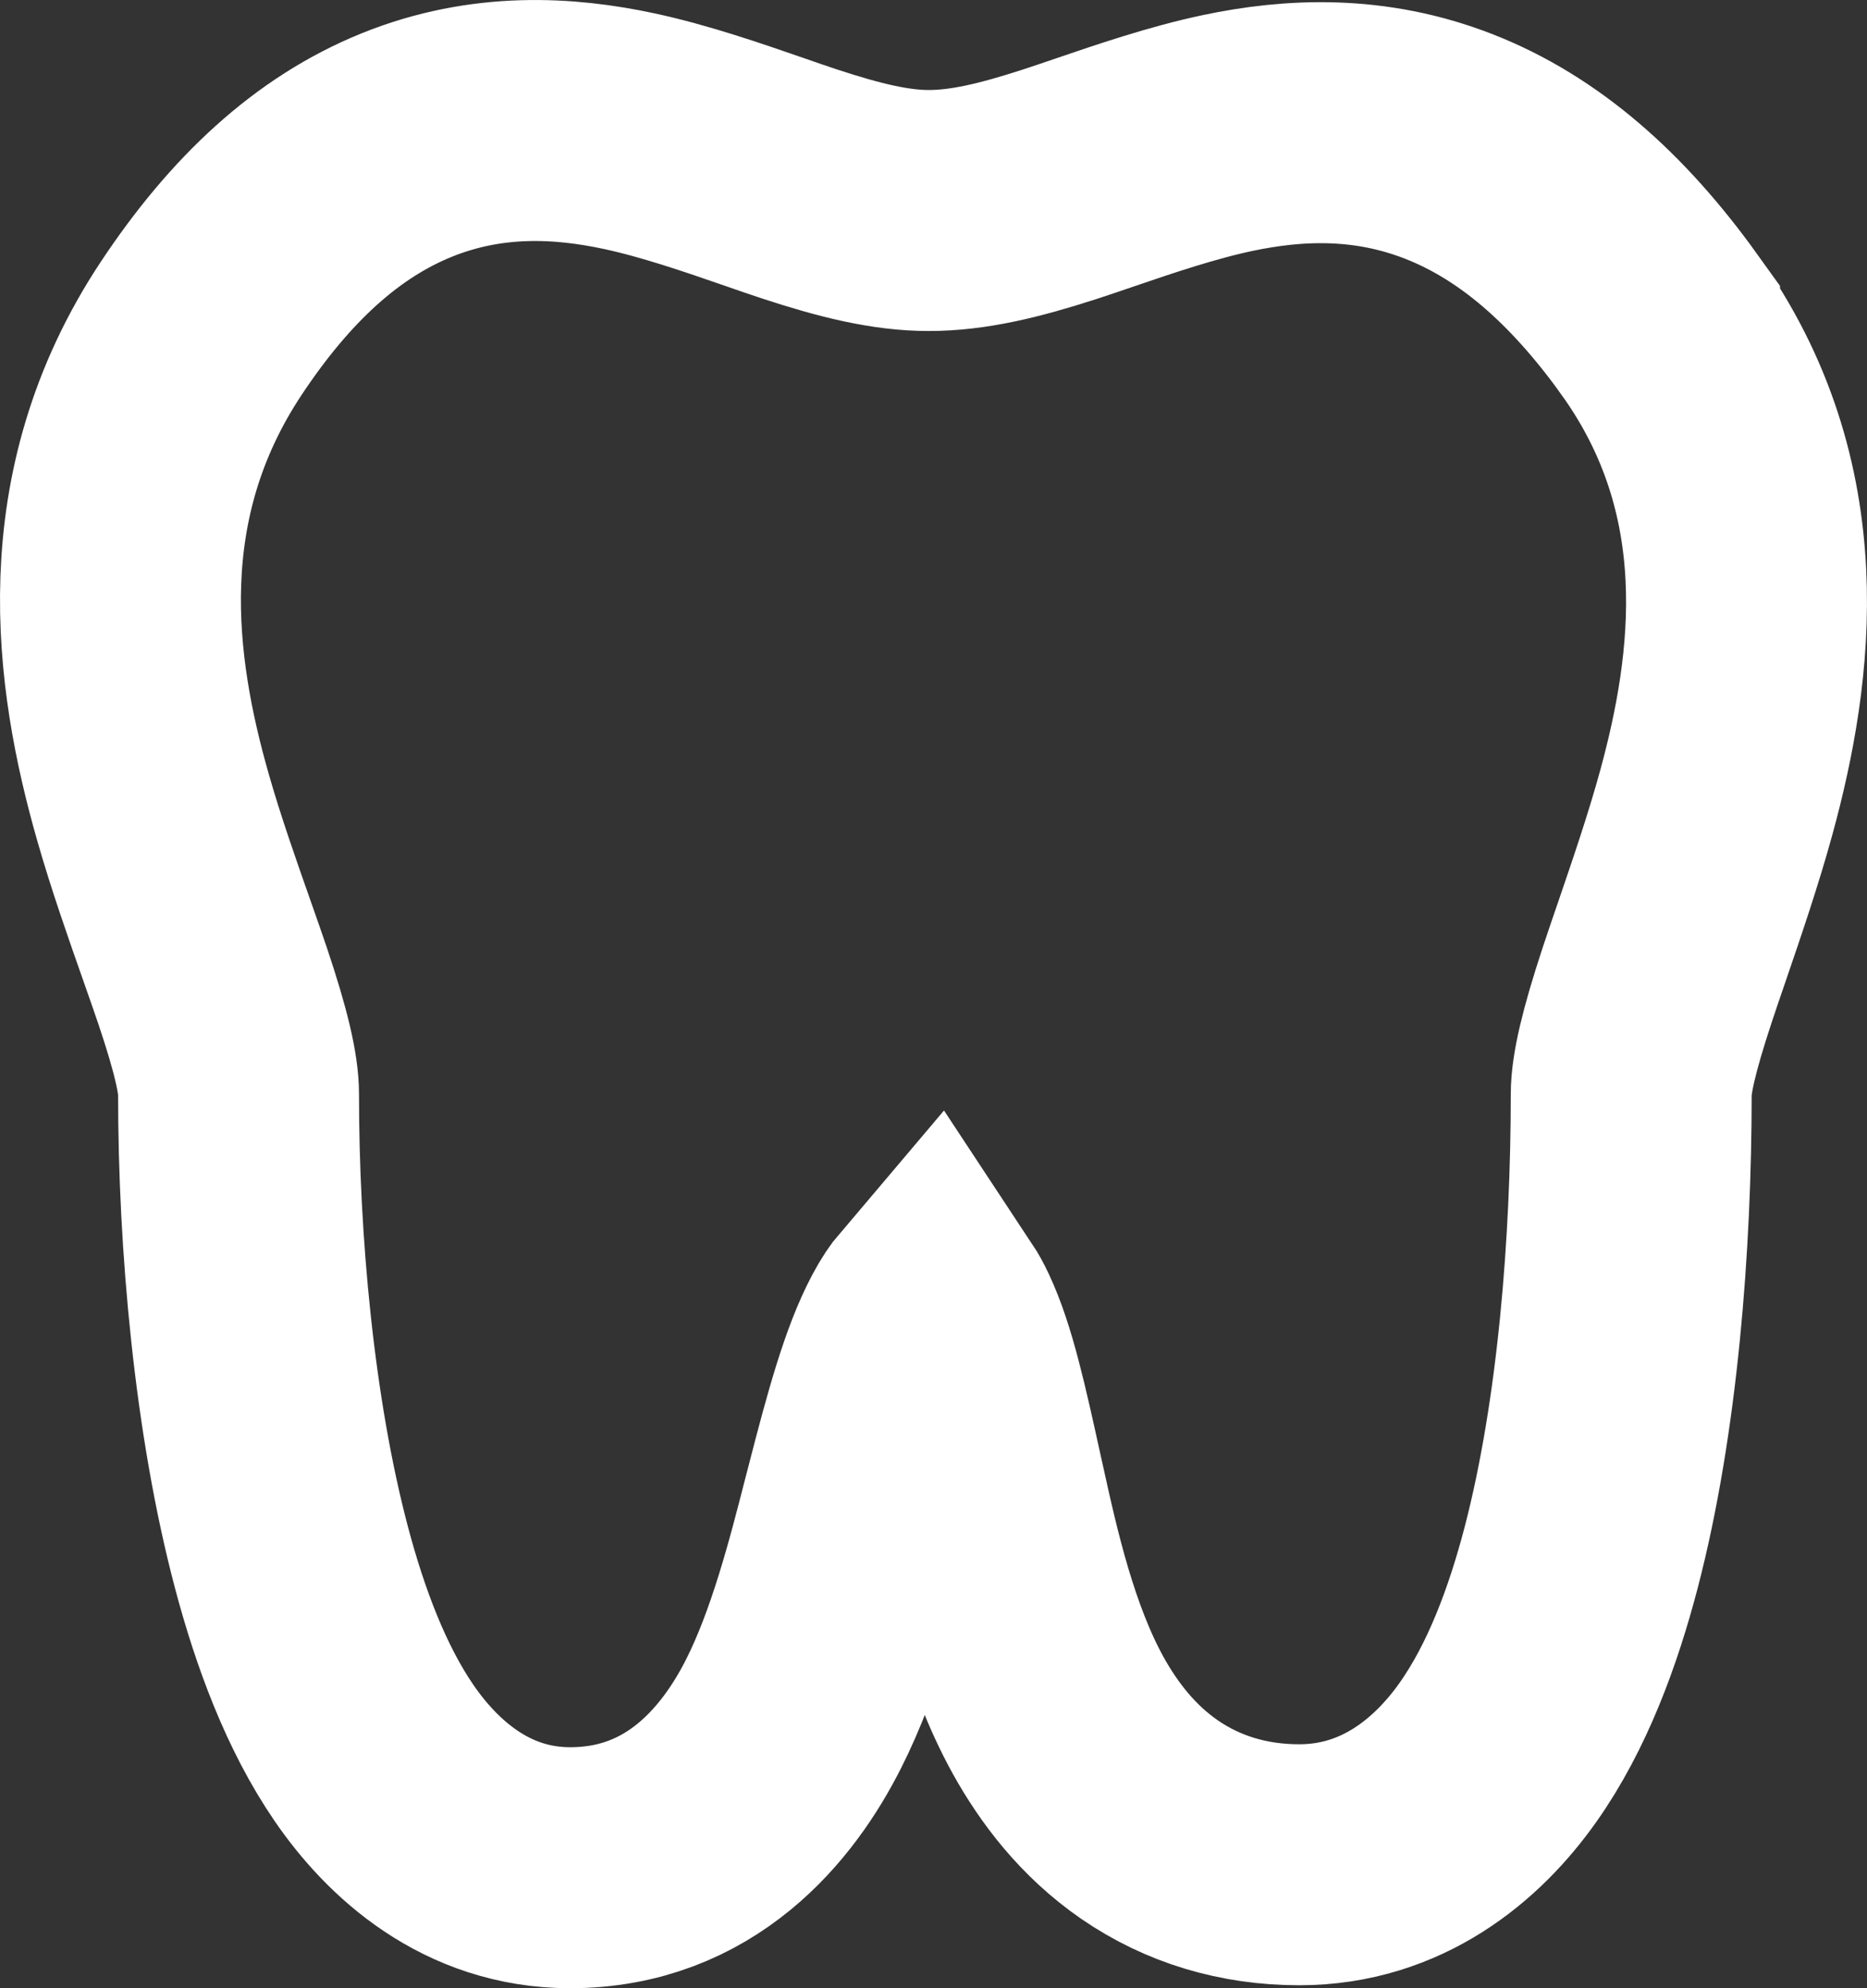<svg width="31" height="33" viewBox="0 0 31 33" fill="none" xmlns="http://www.w3.org/2000/svg">
<rect x="0" y="0" width="31" height="33" fill="#333333" stroke="none"/>
<path d="M3.34 5.451C1.486 8.247 1.904 11.167 2.537 13.389C2.753 14.147 3.029 14.93 3.266 15.603C3.364 15.881 3.455 16.141 3.533 16.371C3.837 17.276 3.961 17.819 3.961 18.166C3.961 20.615 4.219 23.508 4.84 25.852C5.147 27.01 5.579 28.176 6.212 29.098C6.842 30.016 7.905 31 9.466 31C11.473 31 12.593 29.598 13.173 28.452C13.707 27.399 14.045 26.079 14.316 25.02C14.331 24.963 14.345 24.907 14.36 24.851C14.675 23.625 14.925 22.716 15.254 22.096C15.347 21.921 15.423 21.816 15.474 21.756C15.509 21.809 15.554 21.887 15.606 21.999C15.883 22.591 16.069 23.432 16.329 24.617C16.34 24.664 16.35 24.711 16.361 24.759C16.603 25.86 16.927 27.311 17.573 28.477C17.914 29.09 18.393 29.723 19.088 30.202C19.808 30.697 20.65 30.951 21.573 30.951C23.116 30.951 24.2 30.035 24.869 29.09C25.524 28.166 25.955 26.997 26.256 25.844C26.863 23.512 27.085 20.627 27.085 18.166C27.085 17.828 27.209 17.281 27.514 16.355C27.588 16.131 27.673 15.883 27.764 15.618C28.002 14.923 28.28 14.113 28.497 13.322C29.109 11.088 29.51 8.115 27.556 5.391L27.556 5.39C26.519 3.945 25.378 2.949 24.064 2.434C22.733 1.912 21.47 1.98 20.392 2.206C19.64 2.364 18.835 2.638 18.168 2.866C17.96 2.937 17.766 3.003 17.591 3.06C16.753 3.331 16.074 3.494 15.421 3.494C14.79 3.494 14.116 3.33 13.268 3.051C13.092 2.993 12.898 2.926 12.689 2.853C12.016 2.62 11.204 2.339 10.447 2.177C9.368 1.946 8.09 1.868 6.757 2.406C5.434 2.94 4.32 3.973 3.34 5.451ZM3.34 5.451L5.006 6.556L3.34 5.451Z" stroke="white" stroke-width="4"/>
</svg>

